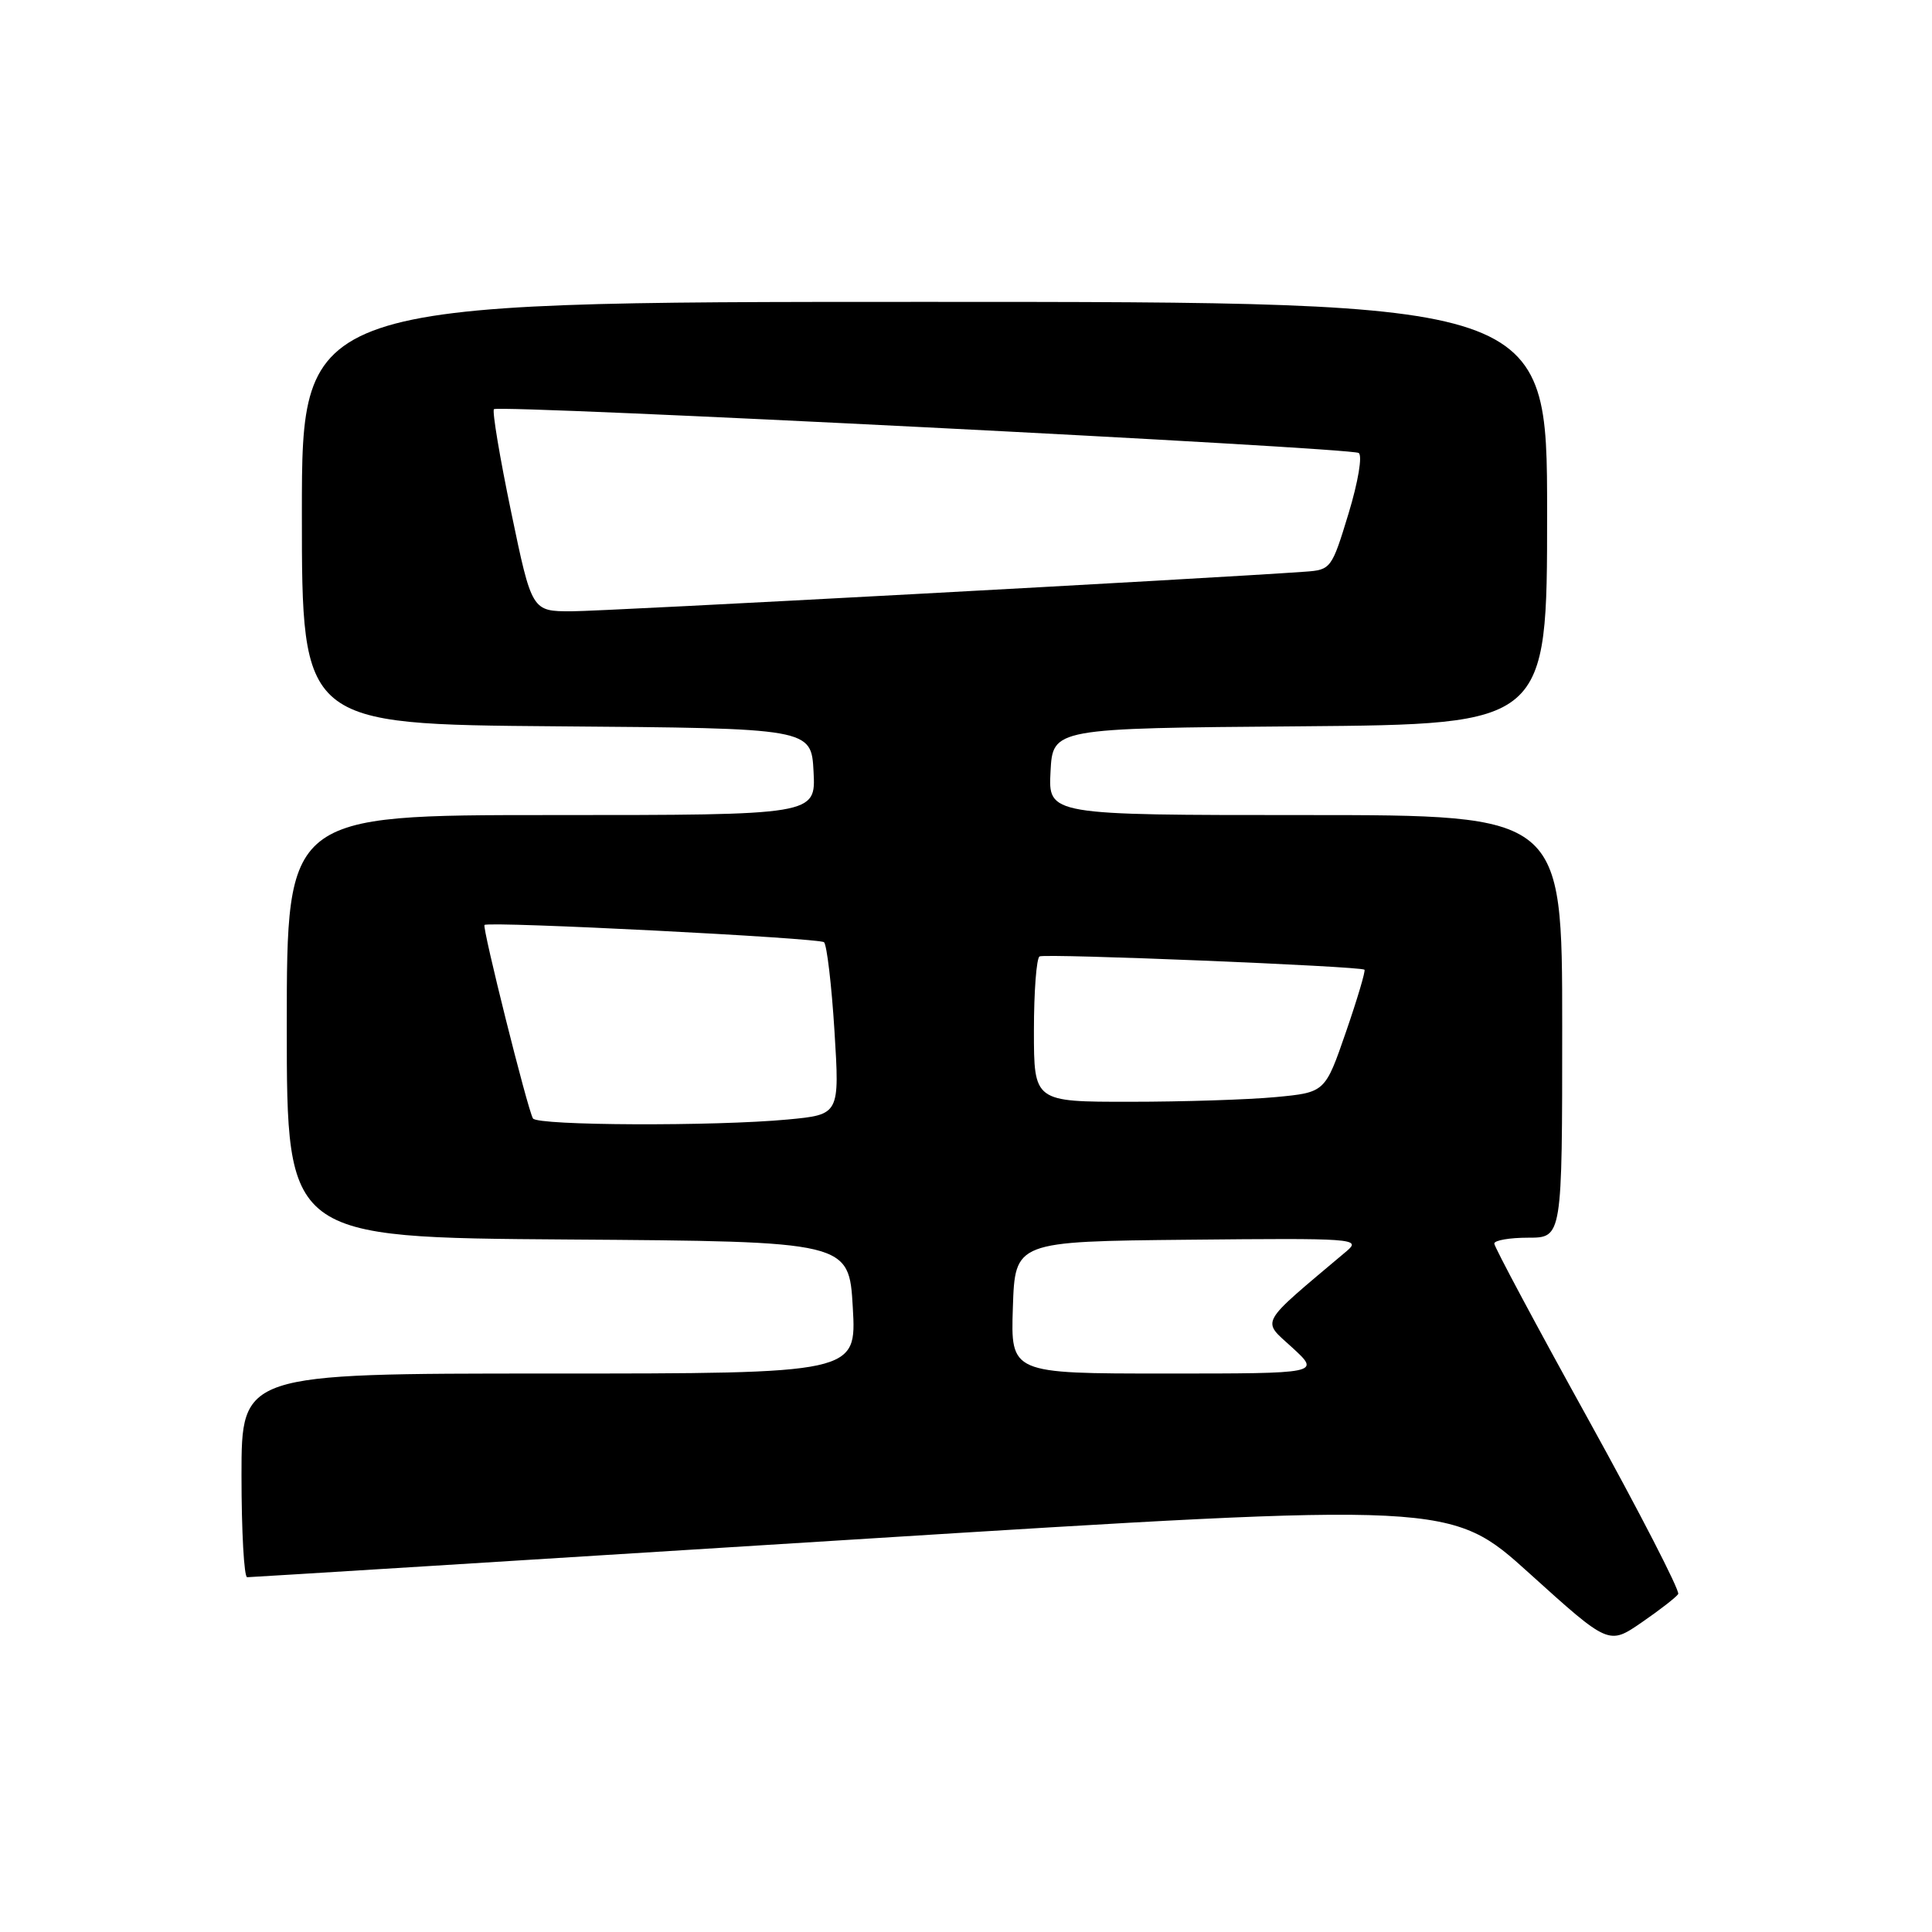 <?xml version="1.0" encoding="UTF-8" standalone="no"?>
<!DOCTYPE svg PUBLIC "-//W3C//DTD SVG 1.1//EN" "http://www.w3.org/Graphics/SVG/1.1/DTD/svg11.dtd" >
<svg xmlns="http://www.w3.org/2000/svg" xmlns:xlink="http://www.w3.org/1999/xlink" version="1.1" viewBox="0 0 256 256">
 <g >
 <path fill="currentColor"
d=" M 222.37 211.22 C 222.62 210.80 217.25 200.36 210.42 188.01 C 203.59 175.67 198.00 165.21 198.00 164.78 C 198.00 164.35 200.03 164.00 202.50 164.00 C 207.00 164.00 207.00 164.00 207.00 136.00 C 207.00 108.00 207.00 108.00 172.95 108.00 C 138.90 108.00 138.90 108.00 139.20 102.25 C 139.50 96.50 139.50 96.50 172.25 96.24 C 205.00 95.97 205.00 95.97 205.00 67.99 C 205.00 40.00 205.00 40.00 122.50 40.00 C 40.00 40.00 40.00 40.00 40.00 67.99 C 40.00 95.97 40.00 95.97 73.75 96.24 C 107.50 96.50 107.50 96.50 107.80 102.25 C 108.10 108.00 108.10 108.00 73.05 108.00 C 38.00 108.00 38.00 108.00 38.00 135.99 C 38.00 163.98 38.00 163.98 75.25 164.24 C 112.50 164.50 112.50 164.50 113.00 173.25 C 113.50 182.00 113.50 182.00 72.75 182.00 C 32.00 182.00 32.00 182.00 32.00 195.50 C 32.00 202.93 32.34 209.00 32.75 208.99 C 33.16 208.99 69.21 206.75 112.86 204.01 C 192.21 199.04 192.21 199.04 202.69 208.51 C 213.17 217.98 213.17 217.98 217.53 214.98 C 219.93 213.33 222.11 211.63 222.37 211.22 Z  M 134.21 173.25 C 134.50 164.50 134.50 164.50 157.50 164.27 C 179.41 164.05 180.40 164.12 178.45 165.77 C 166.60 175.76 167.14 174.81 171.24 178.57 C 174.97 182.00 174.97 182.00 154.45 182.00 C 133.92 182.00 133.92 182.00 134.21 173.25 Z  M 70.62 148.20 C 69.92 147.07 63.85 122.80 64.20 122.56 C 64.96 122.06 108.58 124.28 109.19 124.85 C 109.56 125.21 110.19 130.49 110.57 136.59 C 111.26 147.69 111.26 147.69 104.38 148.34 C 94.68 149.25 71.22 149.16 70.62 148.20 Z  M 137.00 136.56 C 137.00 131.37 137.34 126.94 137.75 126.73 C 138.54 126.32 180.29 128.03 180.80 128.49 C 180.96 128.64 179.86 132.36 178.34 136.76 C 175.58 144.75 175.58 144.75 169.04 145.37 C 165.44 145.71 156.76 145.99 149.75 145.99 C 137.00 146.00 137.00 146.00 137.00 136.56 Z  M 67.73 67.84 C 66.22 60.60 65.20 54.47 65.45 54.22 C 66.08 53.59 178.87 59.30 180.03 60.02 C 180.55 60.34 179.97 63.82 178.69 68.04 C 176.47 75.34 176.35 75.51 172.96 75.75 C 160.18 76.67 79.97 81.00 75.72 81.00 C 70.47 81.00 70.47 81.00 67.73 67.84 Z "/>
</g>
</svg>